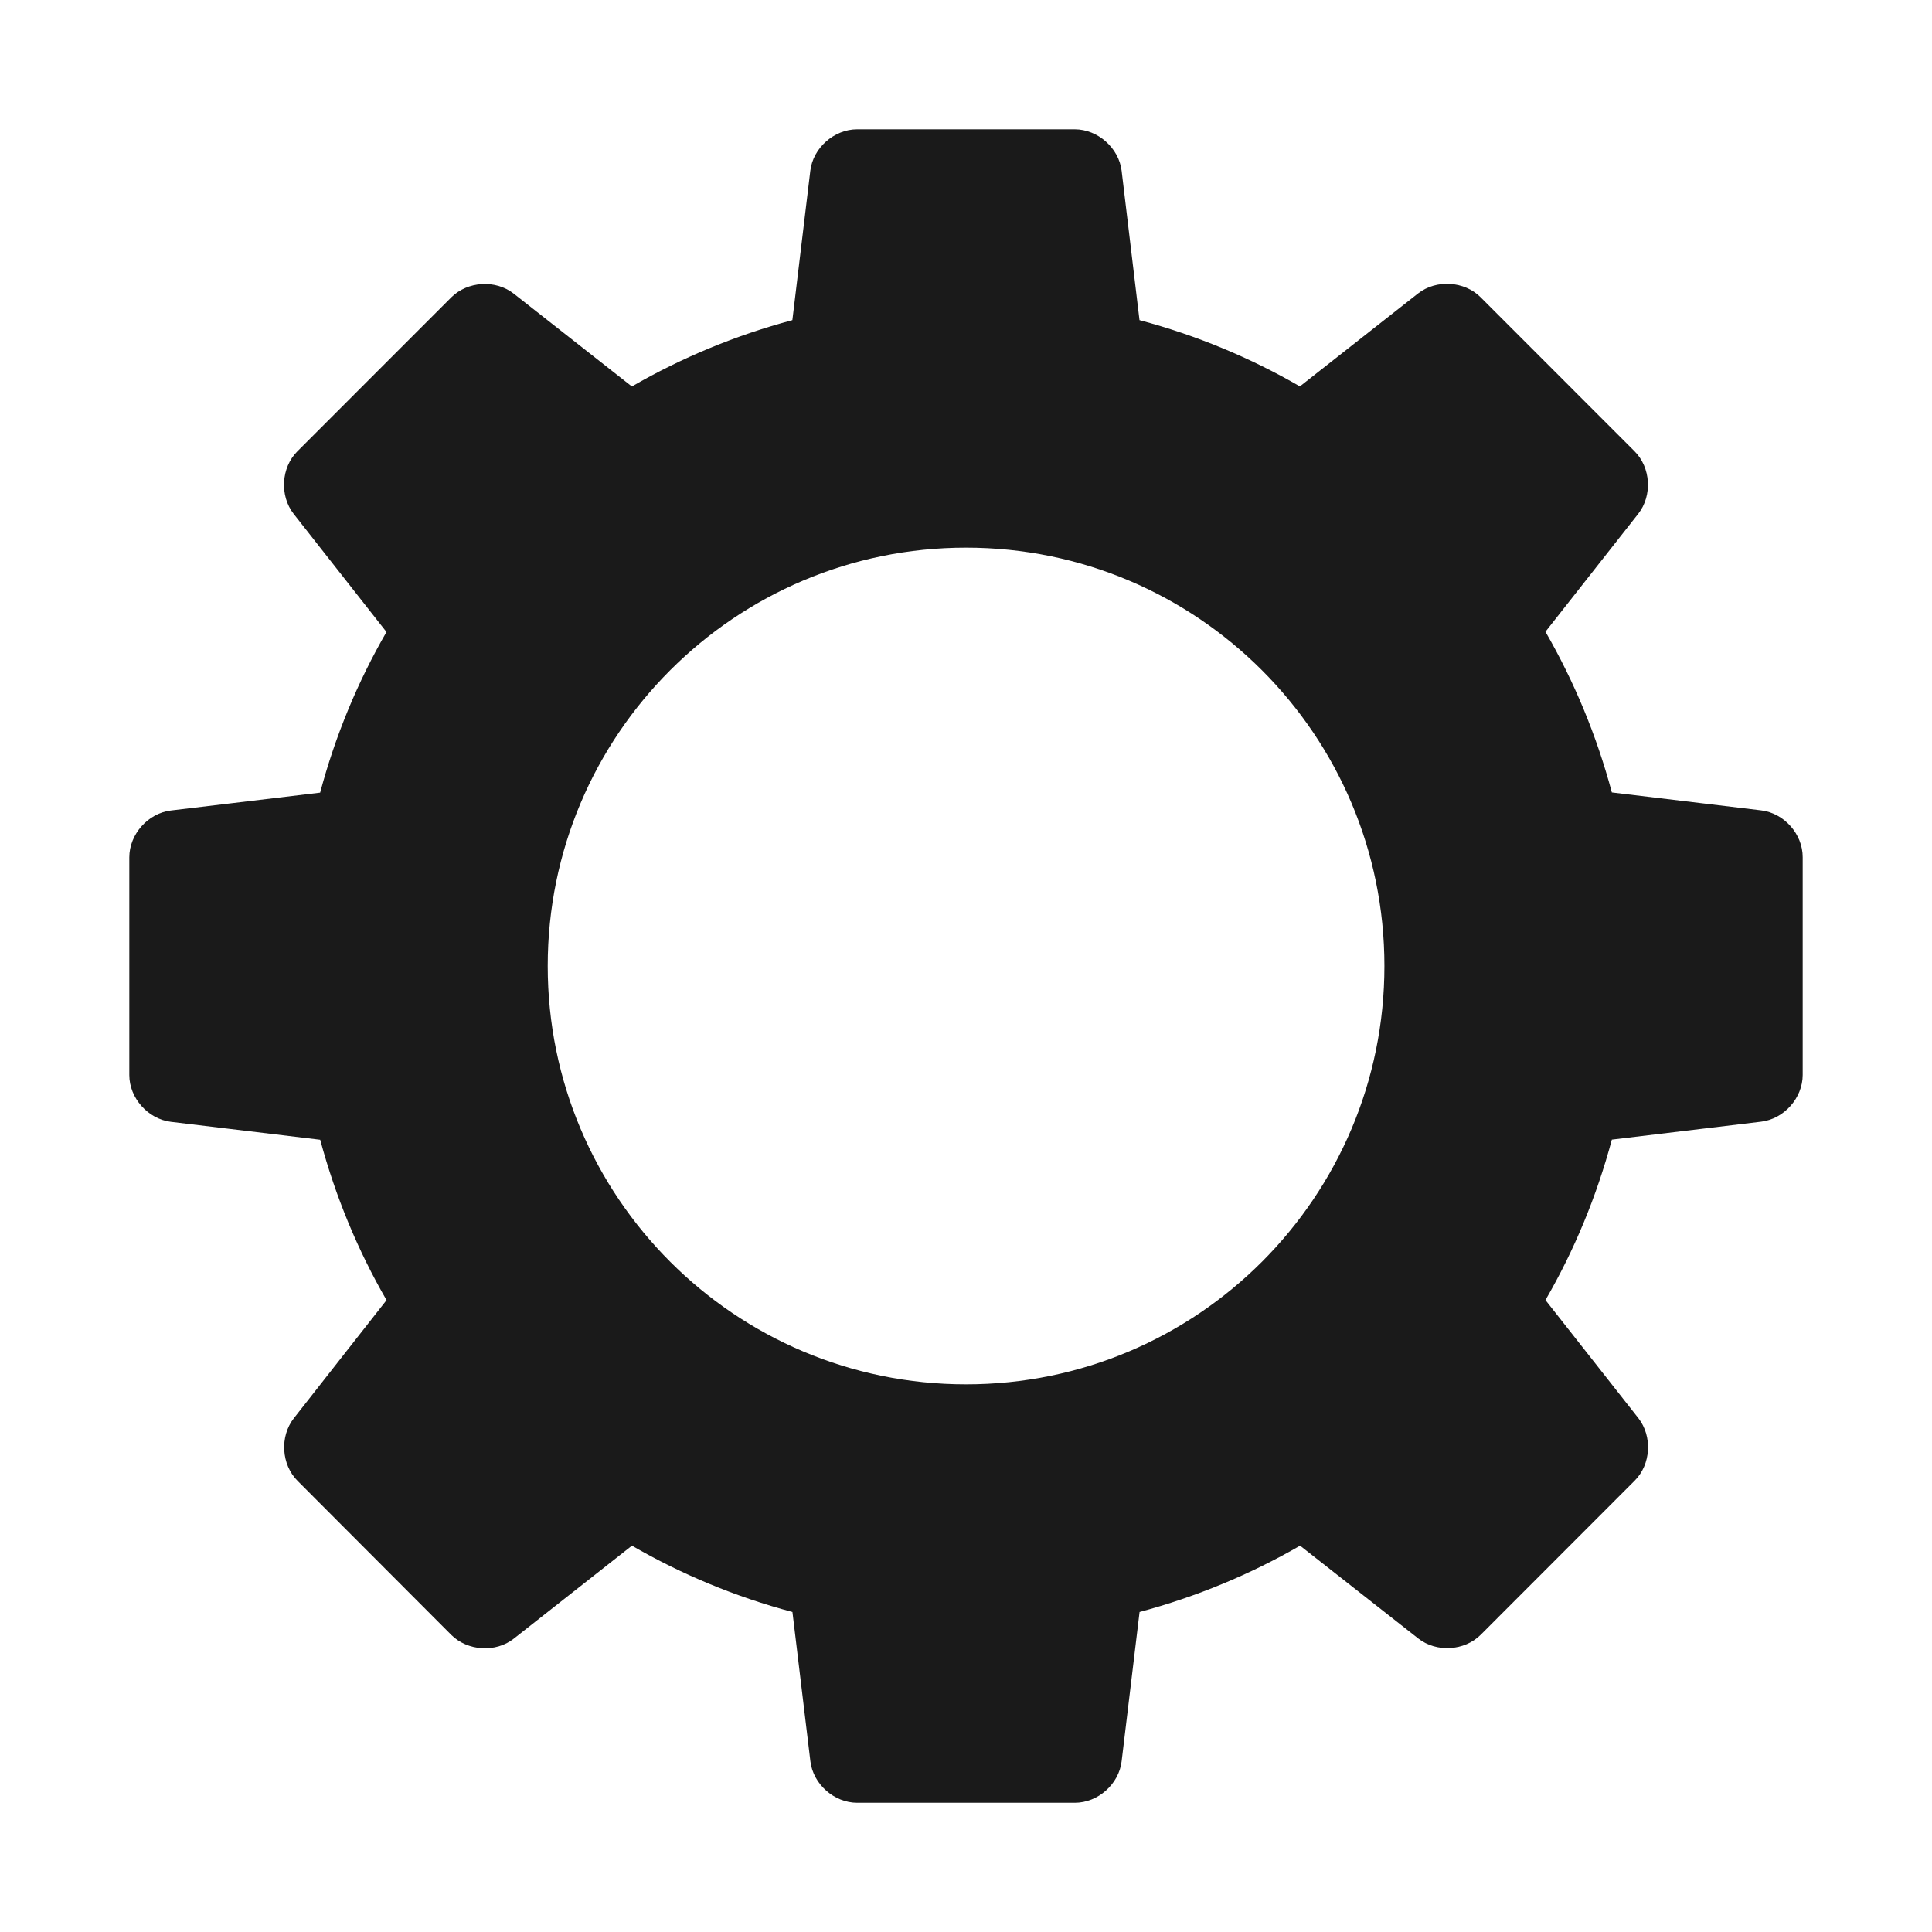 <?xml version="1.0" encoding="UTF-8" standalone="no"?>
<!-- Created with Inkscape (http://www.inkscape.org/) -->

<svg
   xmlns:dc="http://purl.org/dc/elements/1.1/"
   xmlns:cc="http://creativecommons.org/ns#"
   xmlns:rdf="http://www.w3.org/1999/02/22-rdf-syntax-ns#"
   xmlns:svg="http://www.w3.org/2000/svg"
   xmlns="http://www.w3.org/2000/svg"
   xmlns:sodipodi="http://sodipodi.sourceforge.net/DTD/sodipodi-0.dtd"
   xmlns:inkscape="http://www.inkscape.org/namespaces/inkscape"
   width="24"
   height="24"
   viewBox="0 0 6.35 6.35"
   version="1.1"
   id="svg8"
   inkscape:version="0.92.1 r15371"
   sodipodi:docname="cog.svg">
  <defs
     id="defs2" />
  <sodipodi:namedview
     id="base"
     pagecolor="#ffffff"
     bordercolor="#666666"
     borderopacity="1.0"
     inkscape:pageopacity="0.0"
     inkscape:pageshadow="2"
     inkscape:zoom="11.2"
     inkscape:cx="-10.874064"
     inkscape:cy="11.532129"
     inkscape:document-units="mm"
     inkscape:current-layer="layer1"
     showgrid="false"
     units="px"
     inkscape:window-width="1366"
     inkscape:window-height="705"
     inkscape:window-x="-8"
     inkscape:window-y="-8"
     inkscape:window-maximized="1" />
  <g
     inkscape:label="Layer 1"
     inkscape:groupmode="layer"
     id="layer1"
     transform="translate(0,-290.65)">
    <g
       id="g4871"
       transform="matrix(0.22,0,0,0.22,0.425,291.075)"
       style="fill:#1a1a1a;fill-opacity:1">
      <g
         id="g4815"
         style="fill:#1a1a1a;fill-opacity:1">
        <path
           id="path4813"
           d="M 24.38,10.175 22.149,9.907 C 21.921,9.056 21.587,8.252 21.157,7.506 l 1.387,-1.763 c 0.212,-0.271 0.188,-0.69 -0.057,-0.934 l -2.299,-2.3 C 19.946,2.266 19.526,2.24 19.254,2.452 L 17.488,3.841 C 16.745,3.411 15.941,3.077 15.092,2.851 L 14.825,0.62 C 14.784,0.279 14.469,0 14.125,0 H 10.873 C 10.529,0 10.214,0.279 10.174,0.62 L 9.906,2.851 C 9.056,3.078 8.251,3.413 7.508,3.842 L 5.743,2.455 C 5.473,2.243 5.053,2.268 4.81,2.511 L 2.51,4.812 C 2.268,5.054 2.243,5.474 2.456,5.746 L 3.842,7.51 C 3.412,8.254 3.078,9.059 2.851,9.91 l -2.23,0.267 C 0.28,10.217 0,10.532 0,10.877 v 3.252 c 0,0.344 0.279,0.657 0.621,0.699 l 2.231,0.268 c 0.228,0.848 0.561,1.652 0.991,2.396 l -1.386,1.766 c -0.211,0.271 -0.187,0.69 0.057,0.934 l 2.296,2.301 c 0.243,0.242 0.663,0.269 0.933,0.057 l 1.766,-1.39 c 0.744,0.43 1.548,0.765 2.398,0.991 l 0.268,2.23 c 0.041,0.342 0.355,0.62 0.699,0.62 h 3.252 c 0.345,0 0.659,-0.278 0.699,-0.62 l 0.268,-2.23 c 0.851,-0.228 1.655,-0.562 2.398,-0.991 l 1.766,1.387 c 0.271,0.212 0.69,0.187 0.933,-0.056 l 2.299,-2.301 c 0.244,-0.242 0.269,-0.662 0.056,-0.935 l -1.388,-1.764 c 0.431,-0.744 0.764,-1.548 0.992,-2.397 l 2.23,-0.268 C 24.721,14.785 25,14.473 25,14.127 v -3.252 c 0.001,-0.346 -0.277,-0.659 -0.62,-0.7 z M 12.501,18.75 c -3.452,0 -6.25,-2.798 -6.25,-6.25 0,-3.452 2.798,-6.25 6.25,-6.25 3.452,0 6.25,2.798 6.25,6.25 0,3.452 -2.797,6.25 -6.25,6.25 z"
           inkscape:connector-curvature="0"
           style="fill:#1a1a1a;fill-opacity:1" />
      </g>
      <g
         id="g4817"
         style="fill:#1a1a1a;fill-opacity:1" />
      <g
         id="g4819"
         style="fill:#1a1a1a;fill-opacity:1" />
      <g
         id="g4821"
         style="fill:#1a1a1a;fill-opacity:1" />
      <g
         id="g4823"
         style="fill:#1a1a1a;fill-opacity:1" />
      <g
         id="g4825"
         style="fill:#1a1a1a;fill-opacity:1" />
      <g
         id="g4827"
         style="fill:#1a1a1a;fill-opacity:1" />
      <g
         id="g4829"
         style="fill:#1a1a1a;fill-opacity:1" />
      <g
         id="g4831"
         style="fill:#1a1a1a;fill-opacity:1" />
      <g
         id="g4833"
         style="fill:#1a1a1a;fill-opacity:1" />
      <g
         id="g4835"
         style="fill:#1a1a1a;fill-opacity:1" />
      <g
         id="g4837"
         style="fill:#1a1a1a;fill-opacity:1" />
      <g
         id="g4839"
         style="fill:#1a1a1a;fill-opacity:1" />
      <g
         id="g4841"
         style="fill:#1a1a1a;fill-opacity:1" />
      <g
         id="g4843"
         style="fill:#1a1a1a;fill-opacity:1" />
      <g
         id="g4845"
         style="fill:#1a1a1a;fill-opacity:1" />
    </g>
  </g>
</svg>
